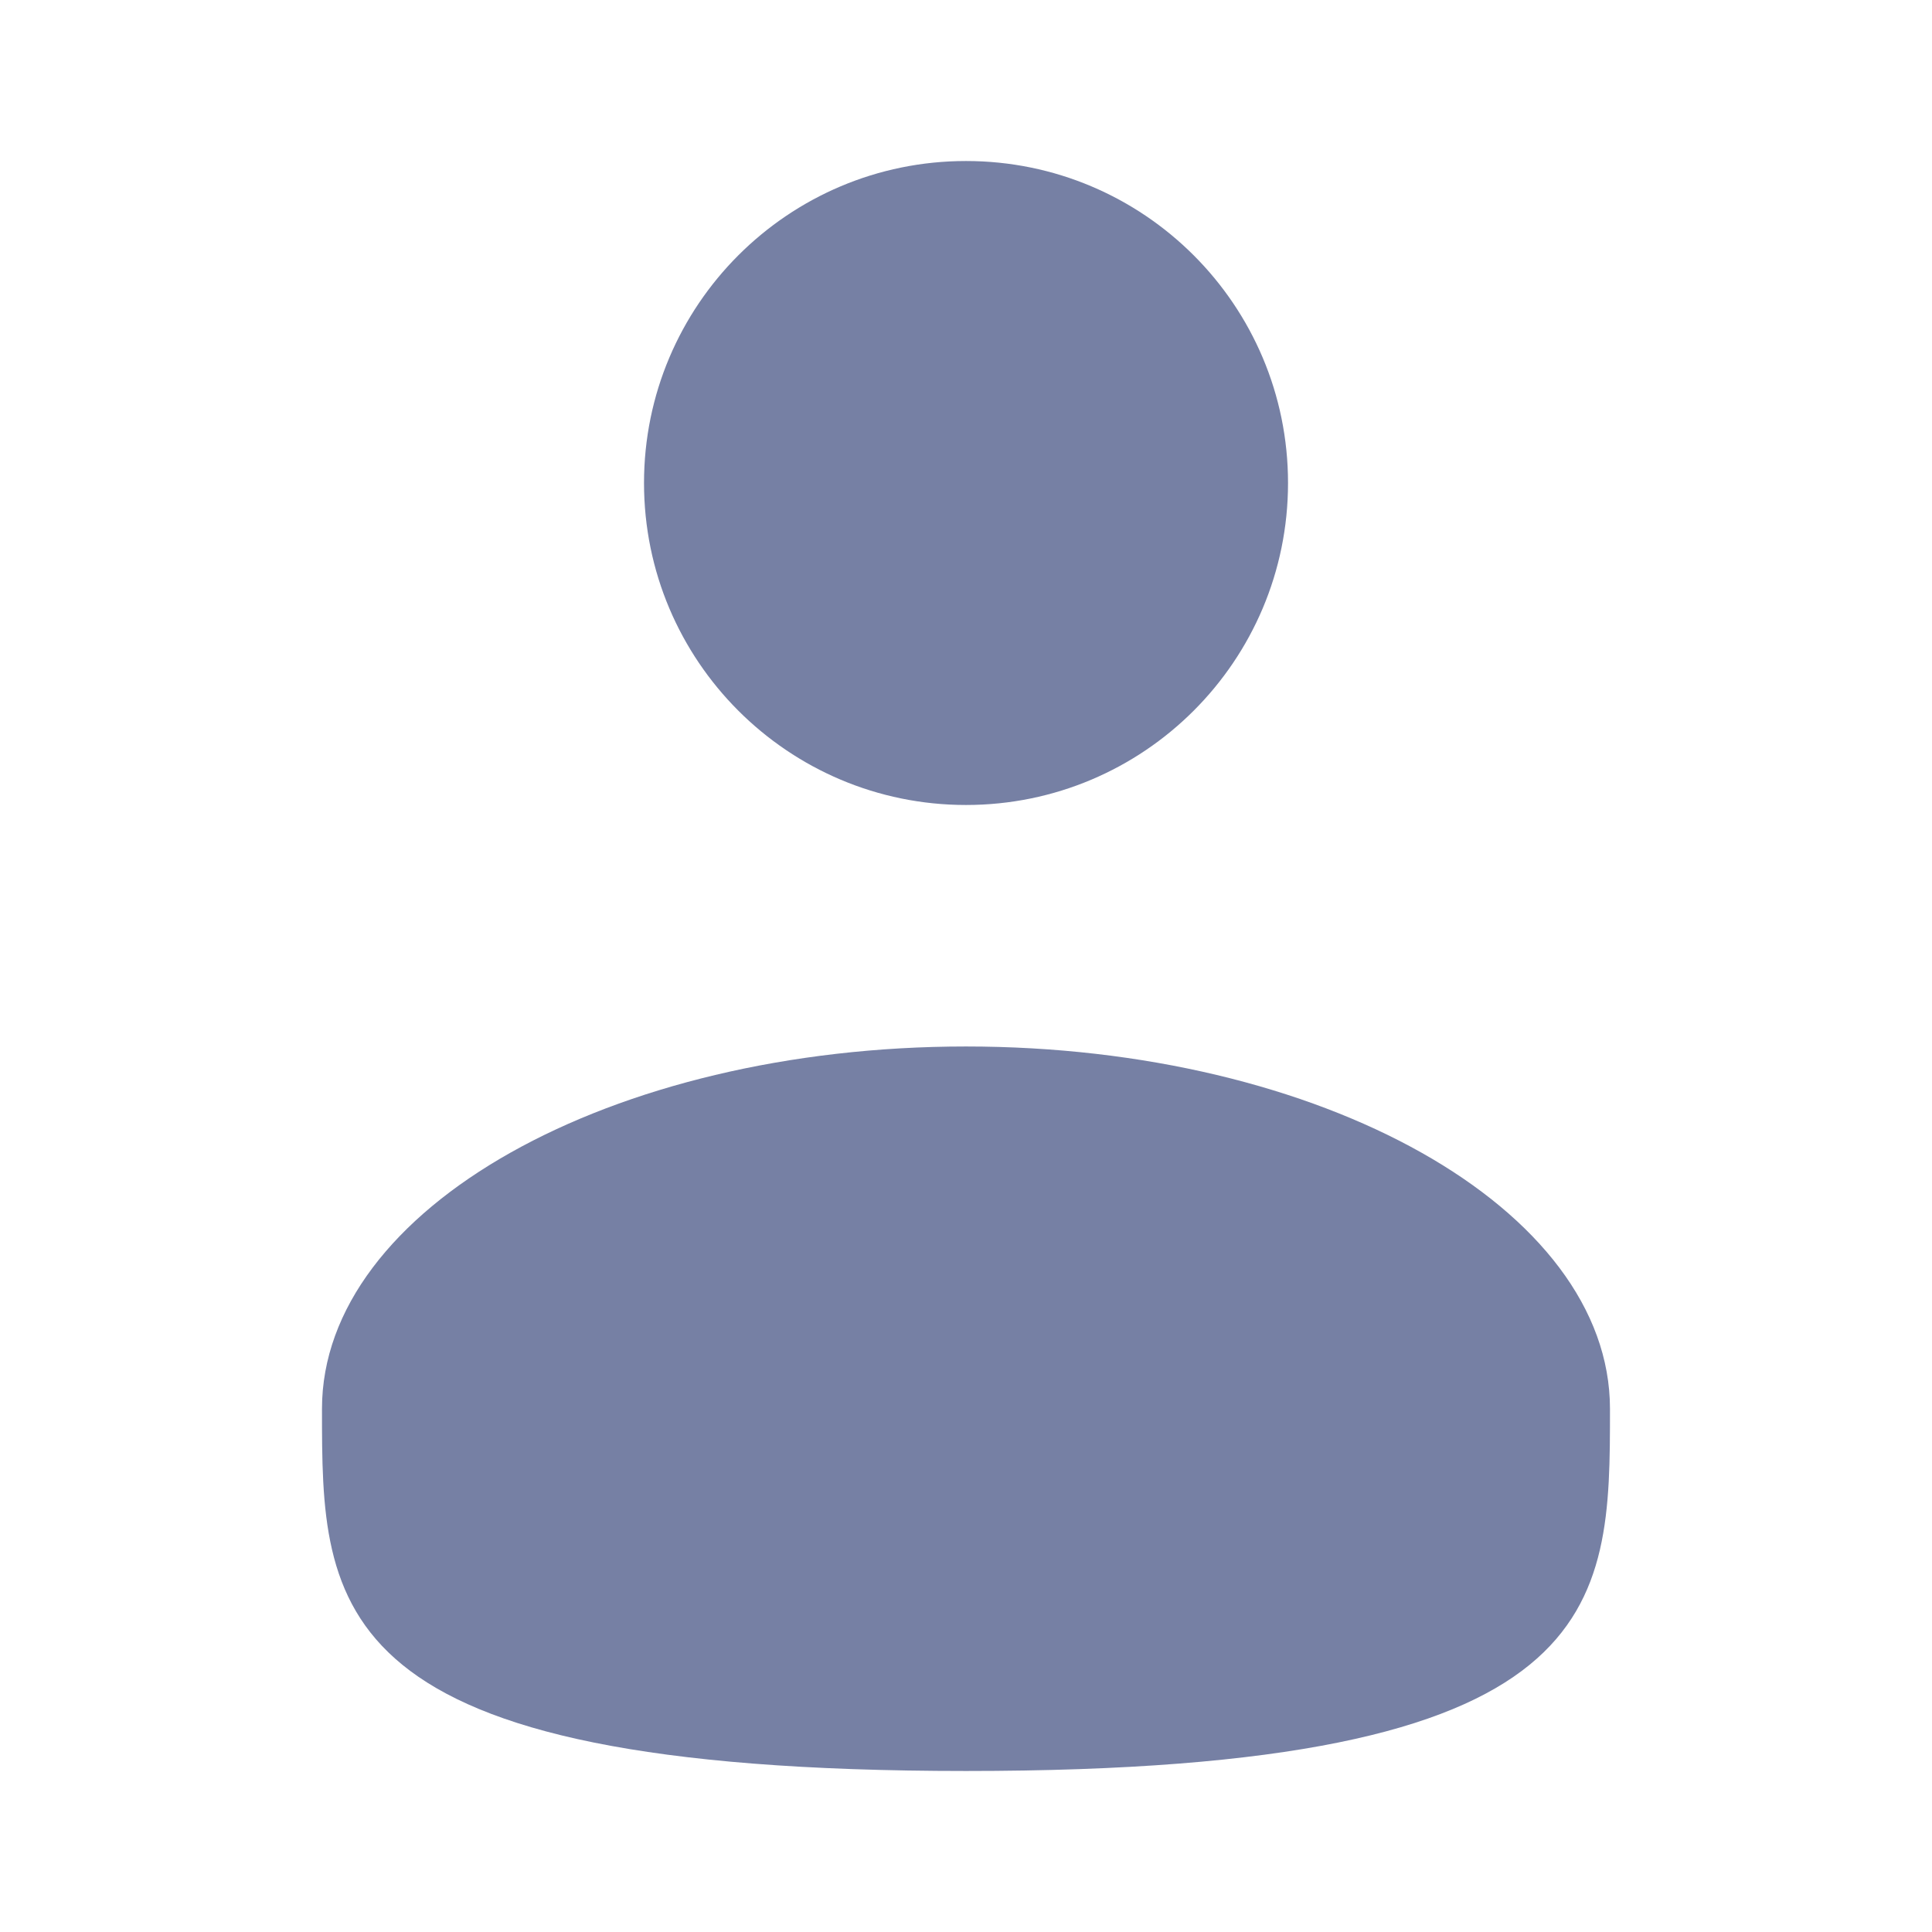 <svg width="50" height="50" viewBox="0 0 50 50" fill="none" xmlns="http://www.w3.org/2000/svg">
<path d="M25 20.833C29.603 20.833 33.334 17.102 33.334 12.5C33.334 7.898 29.603 4.167 25 4.167C20.398 4.167 16.667 7.898 16.667 12.5C16.667 17.102 20.398 20.833 25 20.833Z" fill="#7680A4"/>
<path d="M41.666 36.458C41.666 41.636 41.666 45.833 25 45.833C8.333 45.833 8.333 41.636 8.333 36.458C8.333 31.281 15.795 27.083 25 27.083C34.205 27.083 41.666 31.281 41.666 36.458Z" fill="#7680A4"/>
</svg>
